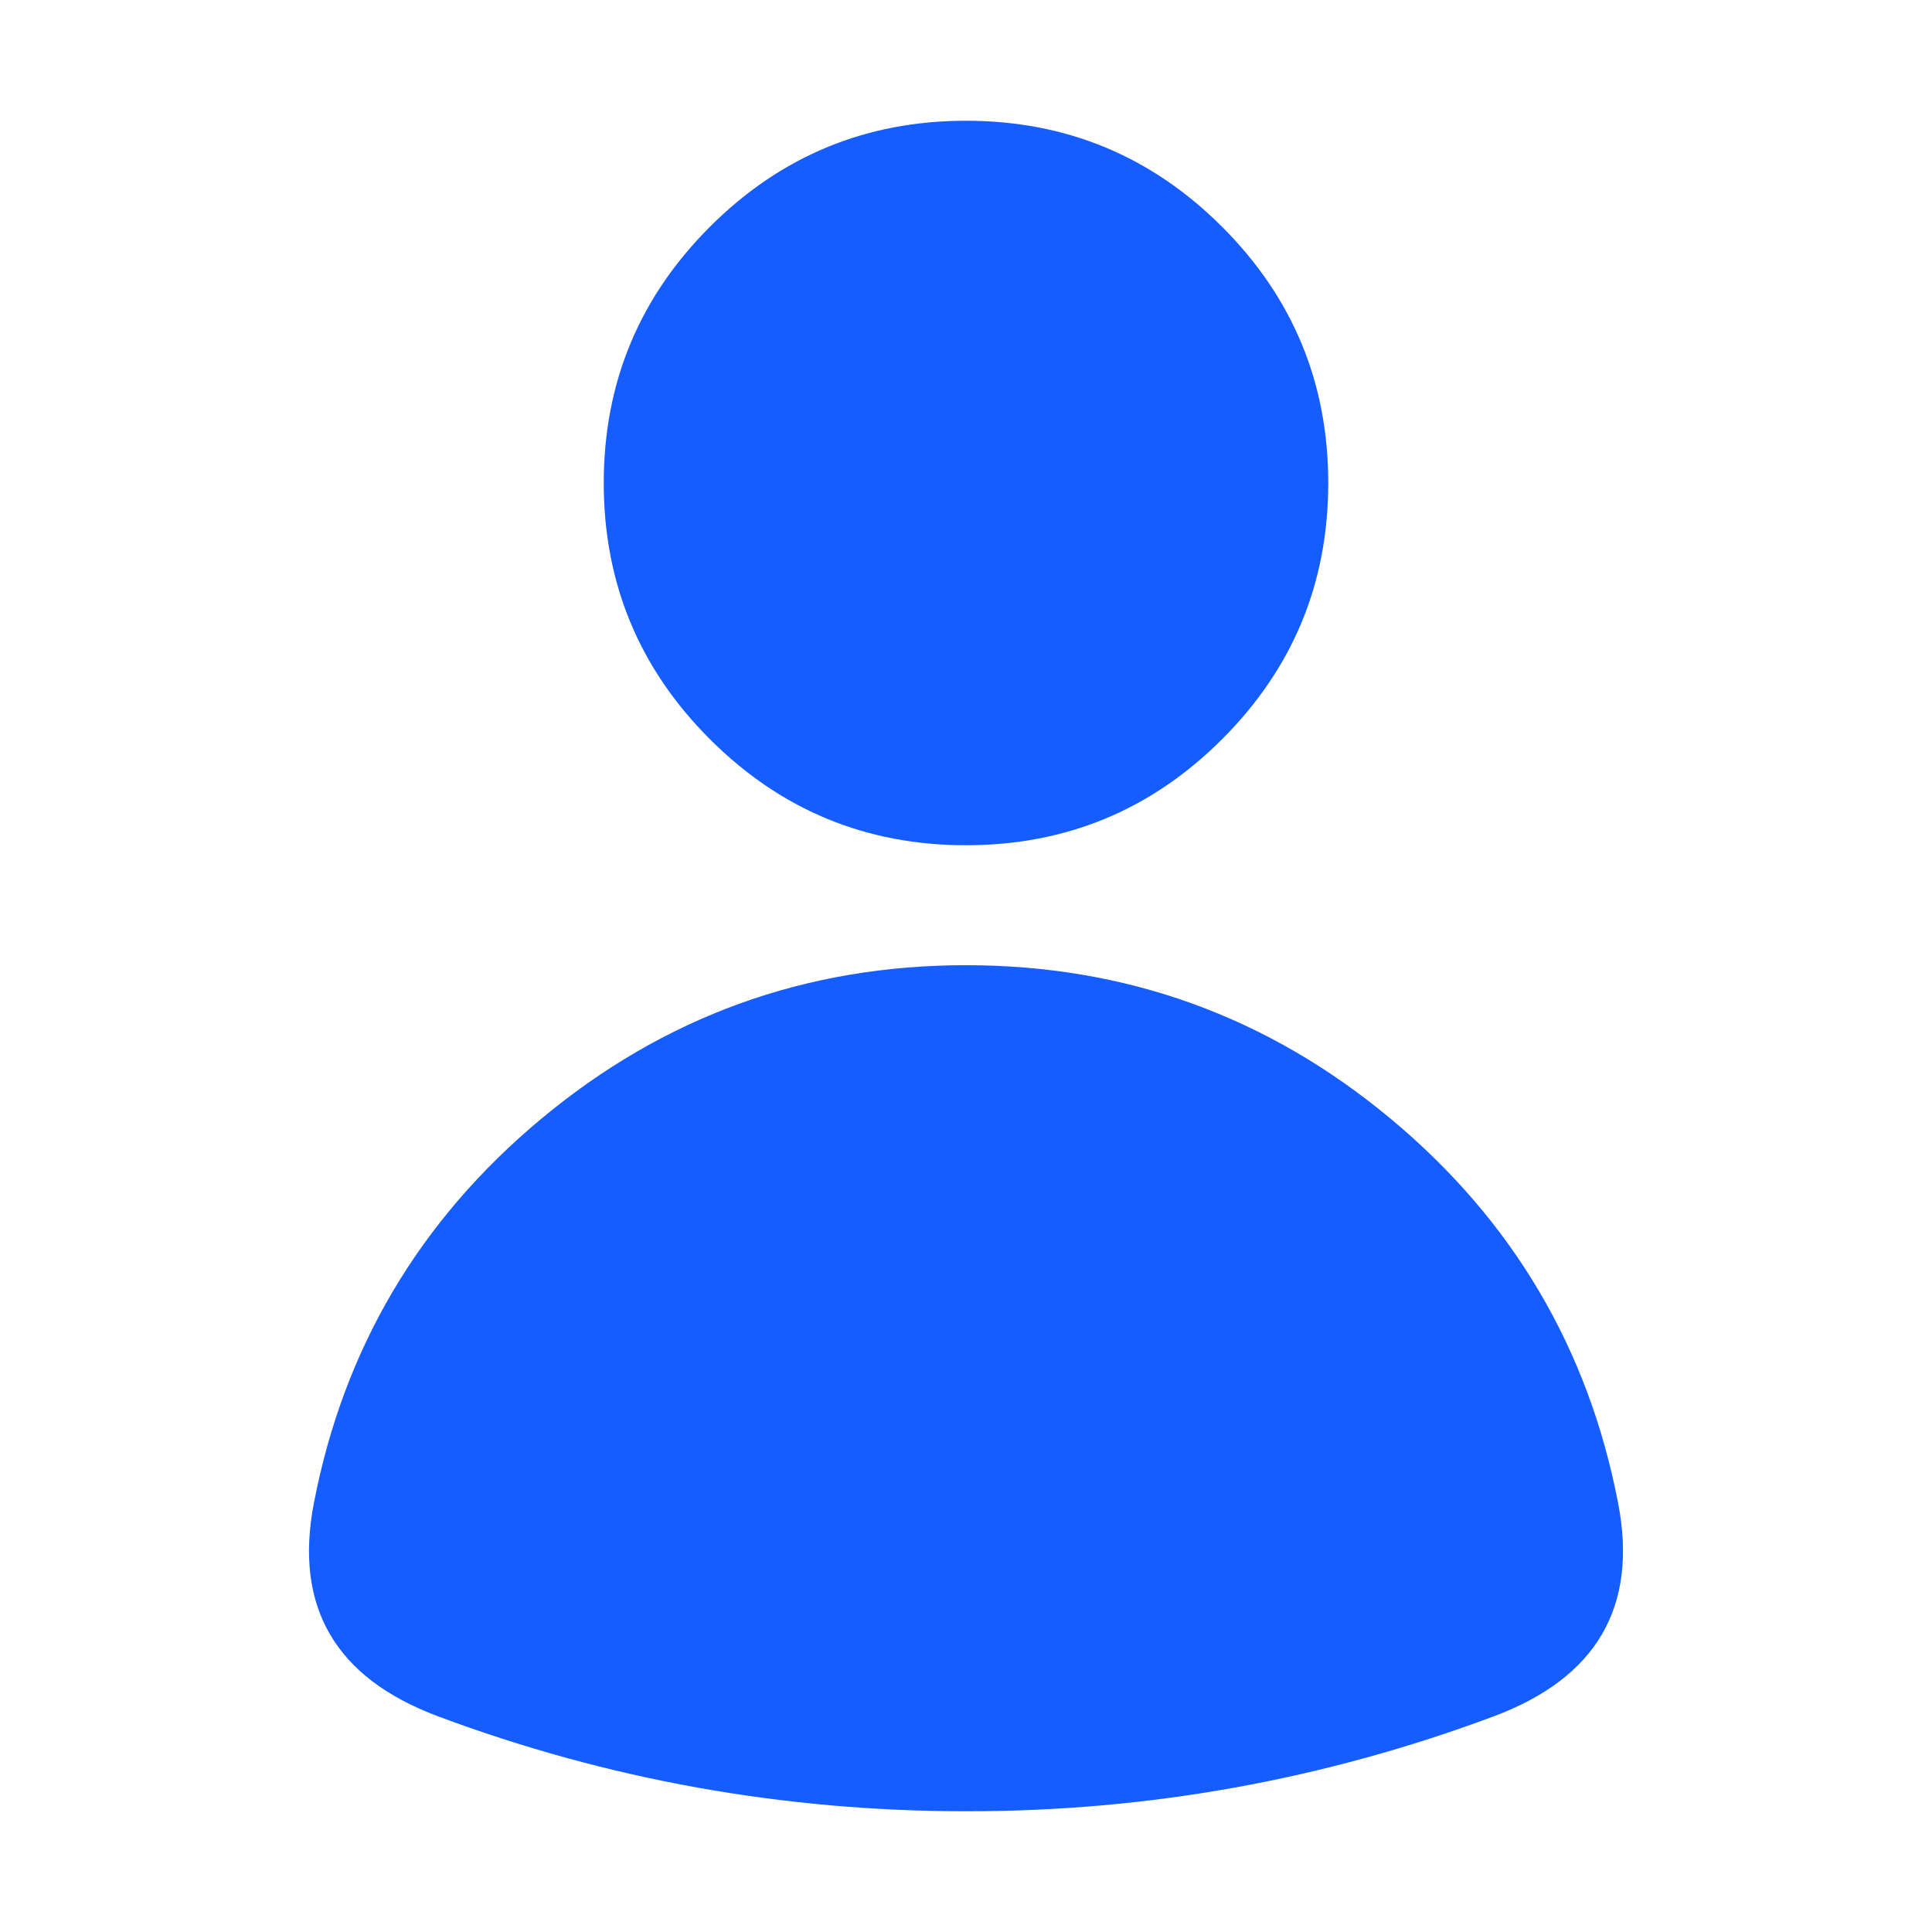 <svg xmlns="http://www.w3.org/2000/svg" xmlns:xlink="http://www.w3.org/1999/xlink" fill="none" version="1.1" width="24" height="24" viewBox="0 0 24 24"><defs><clipPath id="master_svg0_732_33286"><rect x="0" y="0" width="24" height="24" rx="0"/></clipPath></defs><g clip-path="url(#master_svg0_732_33286)"><g><path d="M15.75,6C15.75,8.071,14.071,9.75,12,9.75C9.929,9.75,8.25,8.071,8.25,6C8.25,3.929,9.929,2.25,12,2.25C14.071,2.25,15.75,3.929,15.75,6ZM4.636,18.814C5.303,15.349,8.351,12.741,12,12.741C15.649,12.741,18.697,15.349,19.364,18.814C19.514,19.594,19.035,20.342,18.291,20.619C16.282,21.369,14.152,21.753,12.001,21.75C12,21.75,12,21.75,11.999,21.75C9.785,21.75,7.664,21.35,5.705,20.618C4.961,20.341,4.486,19.593,4.636,18.814" fill="#165DFF" fill-opacity="1"/><path d="M15.182,2.818Q13.864,1.5,12,1.5Q10.136,1.5,8.818,2.818Q7.5,4.136,7.5,6Q7.5,7.864,8.818,9.182Q10.136,10.5,12,10.5Q13.864,10.5,15.182,9.182Q16.5,7.864,16.5,6Q16.5,4.136,15.182,2.818ZM9,6Q9,3,12,3Q15,3,15,6Q15,9,12,9Q9,9,9,6ZM5.442,21.321Q8.599,22.5,11.999,22.5L11.999,22.5L12,22.5Q15.383,22.504,18.553,21.322Q20.473,20.606,20.101,18.673Q19.546,15.791,17.281,13.902Q14.988,11.99,12,11.99Q9.012,11.99,6.719,13.902Q4.454,15.791,3.899,18.673Q3.527,20.606,5.442,21.321ZM11.999,21L11.999,21Q8.87,21,5.967,19.916Q5.24,19.644,5.372,18.956Q6.424,13.491,12,13.491Q17.576,13.491,18.628,18.956Q18.76,19.644,18.029,19.917Q15.114,21.004,12.002,21L11.999,21Z" fill-rule="evenodd" fill="#165DFF" fill-opacity="1"/></g></g></svg>